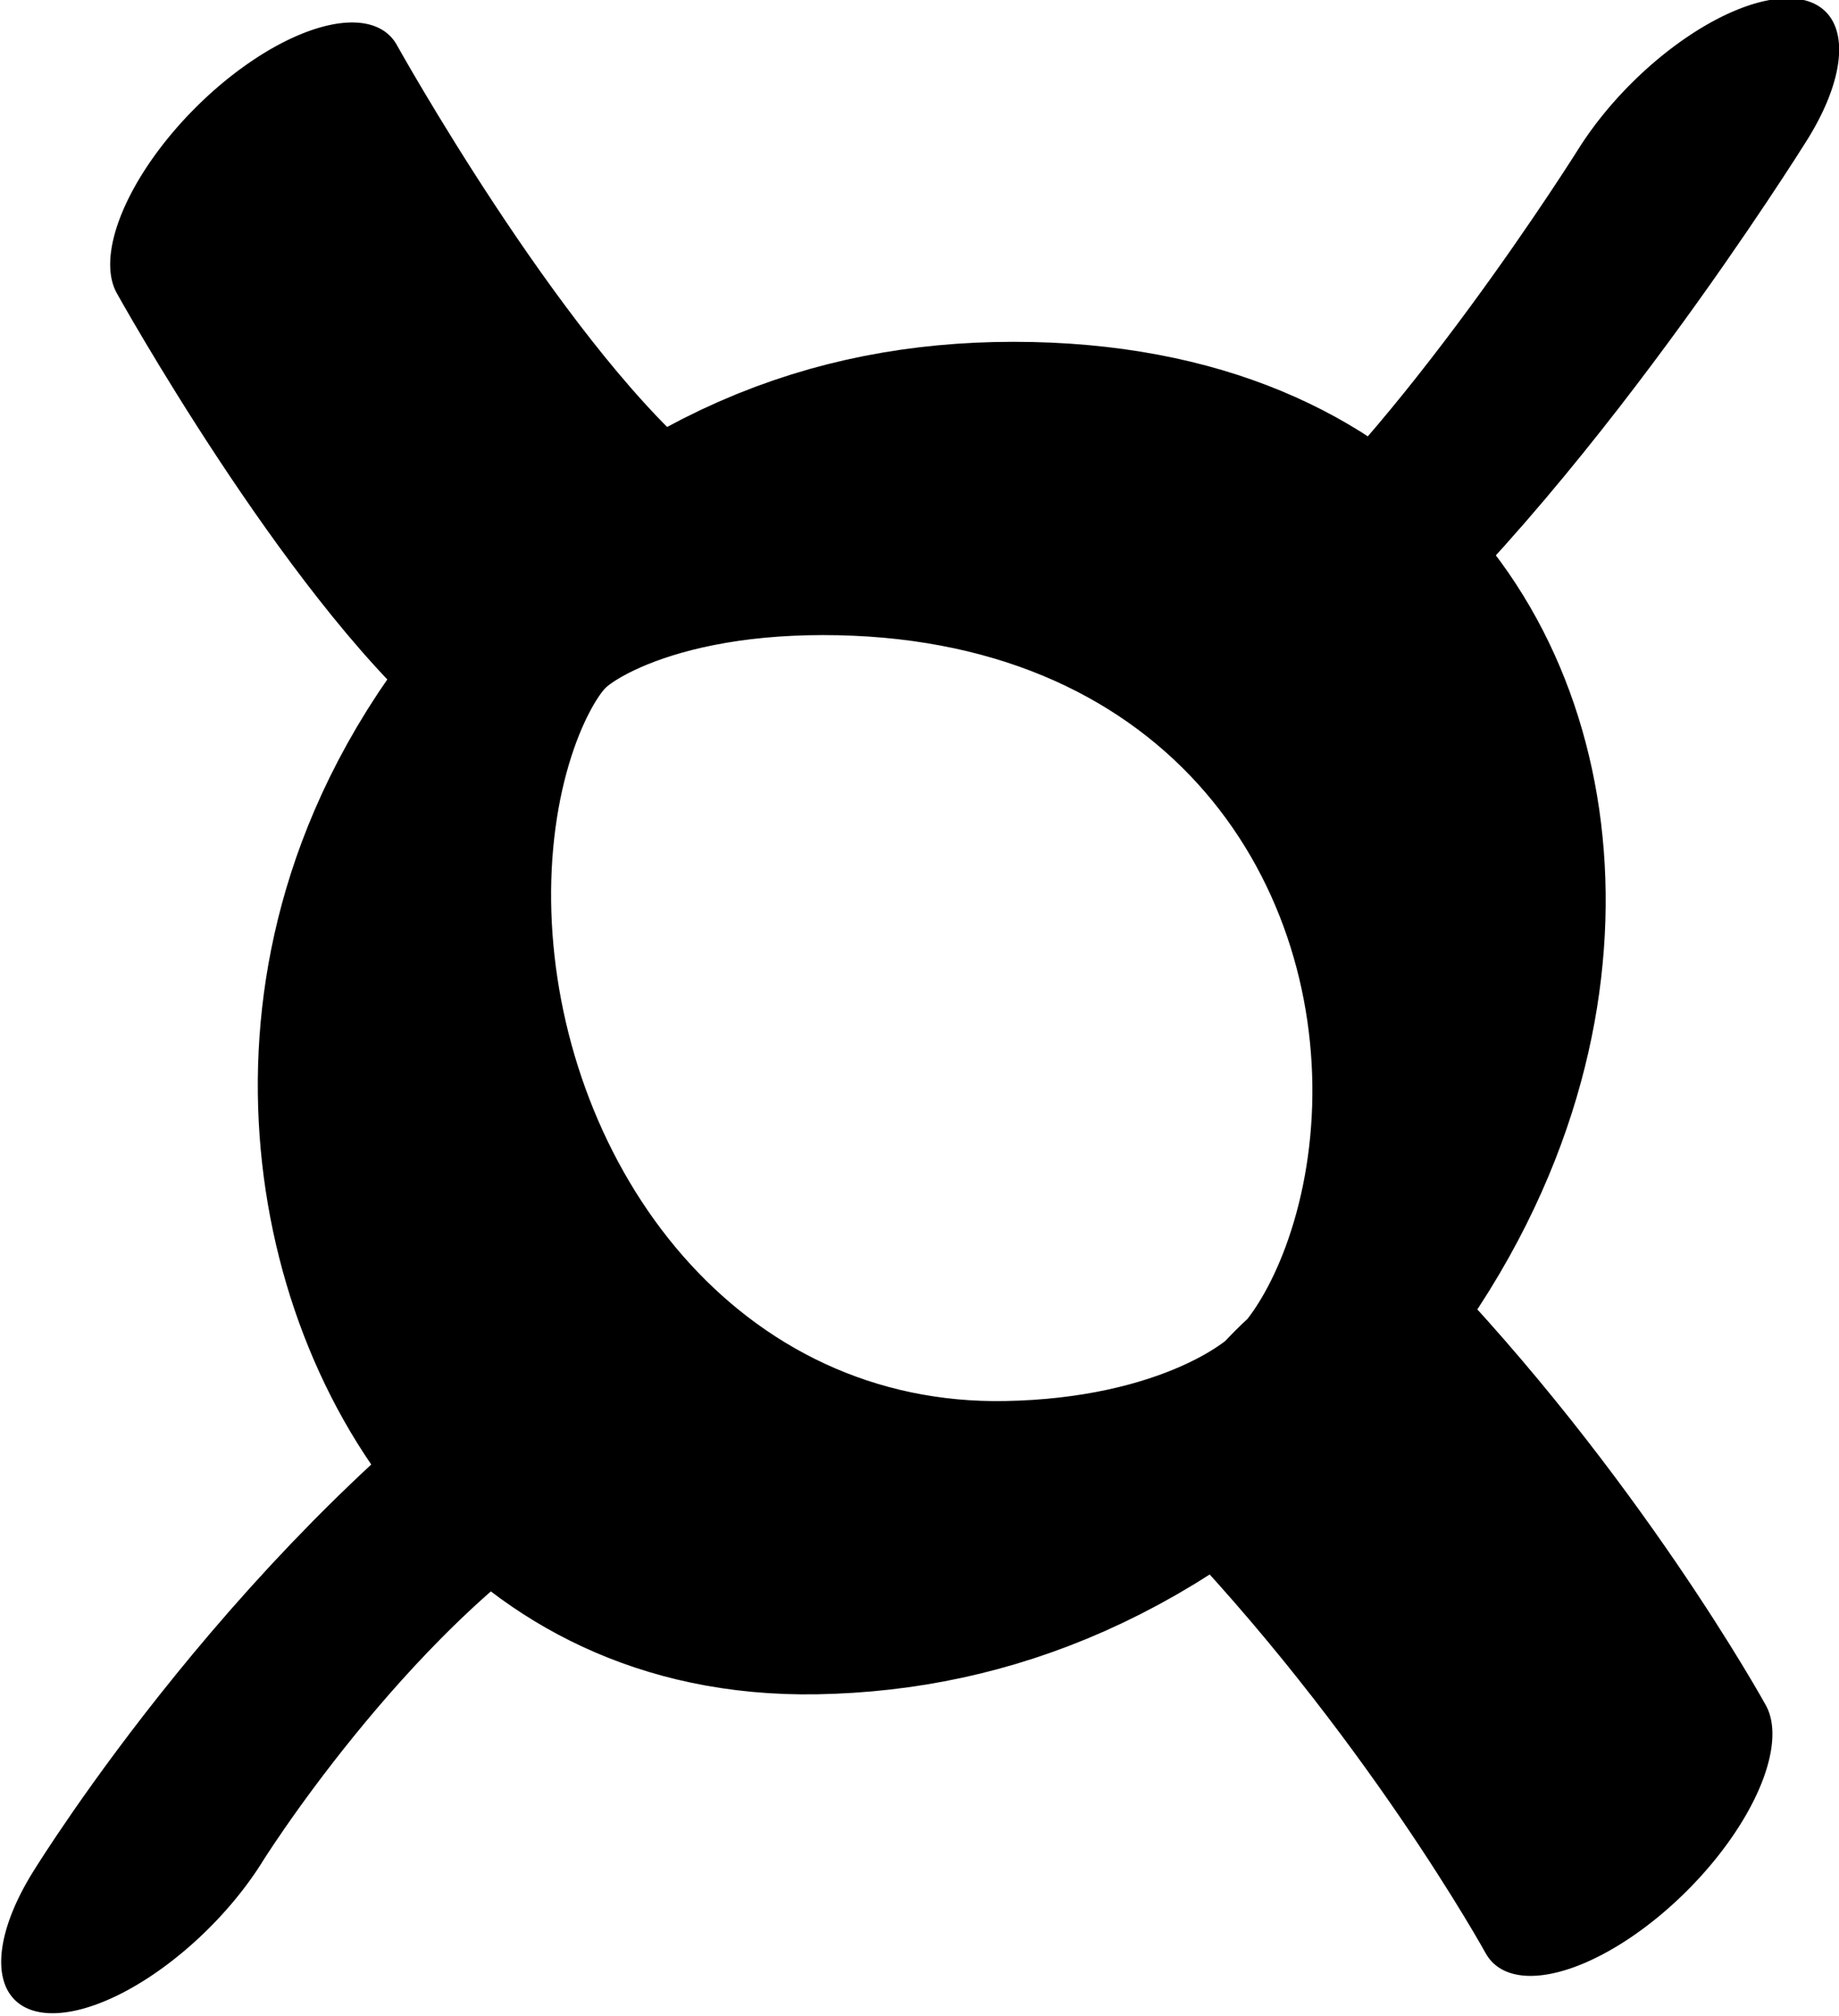 <?xml version="1.0" encoding="UTF-8" standalone="no"?>
<!-- Created with Inkscape (http://www.inkscape.org/) -->

<svg
   width="466.979"
   height="512.052"
   viewBox="0 0 466.979 512.052"
   version="1.1"
   id="svg5"
   xml:space="preserve"
   xmlns="http://www.w3.org/2000/svg"
   xmlns:svg="http://www.w3.org/2000/svg"><defs
     id="defs2" /><g
     style="display:inline"
     id="g1593"
     transform="translate(-236.794,-643.134)"><g
       id="g1645"
       transform="matrix(0.341,0.341,-0.74,0.74,978.048,72.666)"><path
         id="path1641"
         style="fill:none;stroke:#000000;stroke-width:91.409;stroke-linecap:round;stroke-linejoin:round;stroke-dasharray:none"
         d="m 750.727,902.665 c 154.749,1.112 285.365,18.593 285.365,18.593 M 489.332,1034.695 c -30.068,67.908 10.388,146.546 10.388,146.546 M 178.65,890.503 C 78.391,893.66 -91.83,871.251 -91.83,871.251 M 466.707,768.444 c 12.454,-57.122 -32.989,-147.669 -32.989,-147.669 M 273.291,812.604 C 552.956,683.633 921.098,873.374 665.136,995.553 439.342,1103.332 -2.435,939.759 273.291,812.604 Z" /></g></g></svg>
